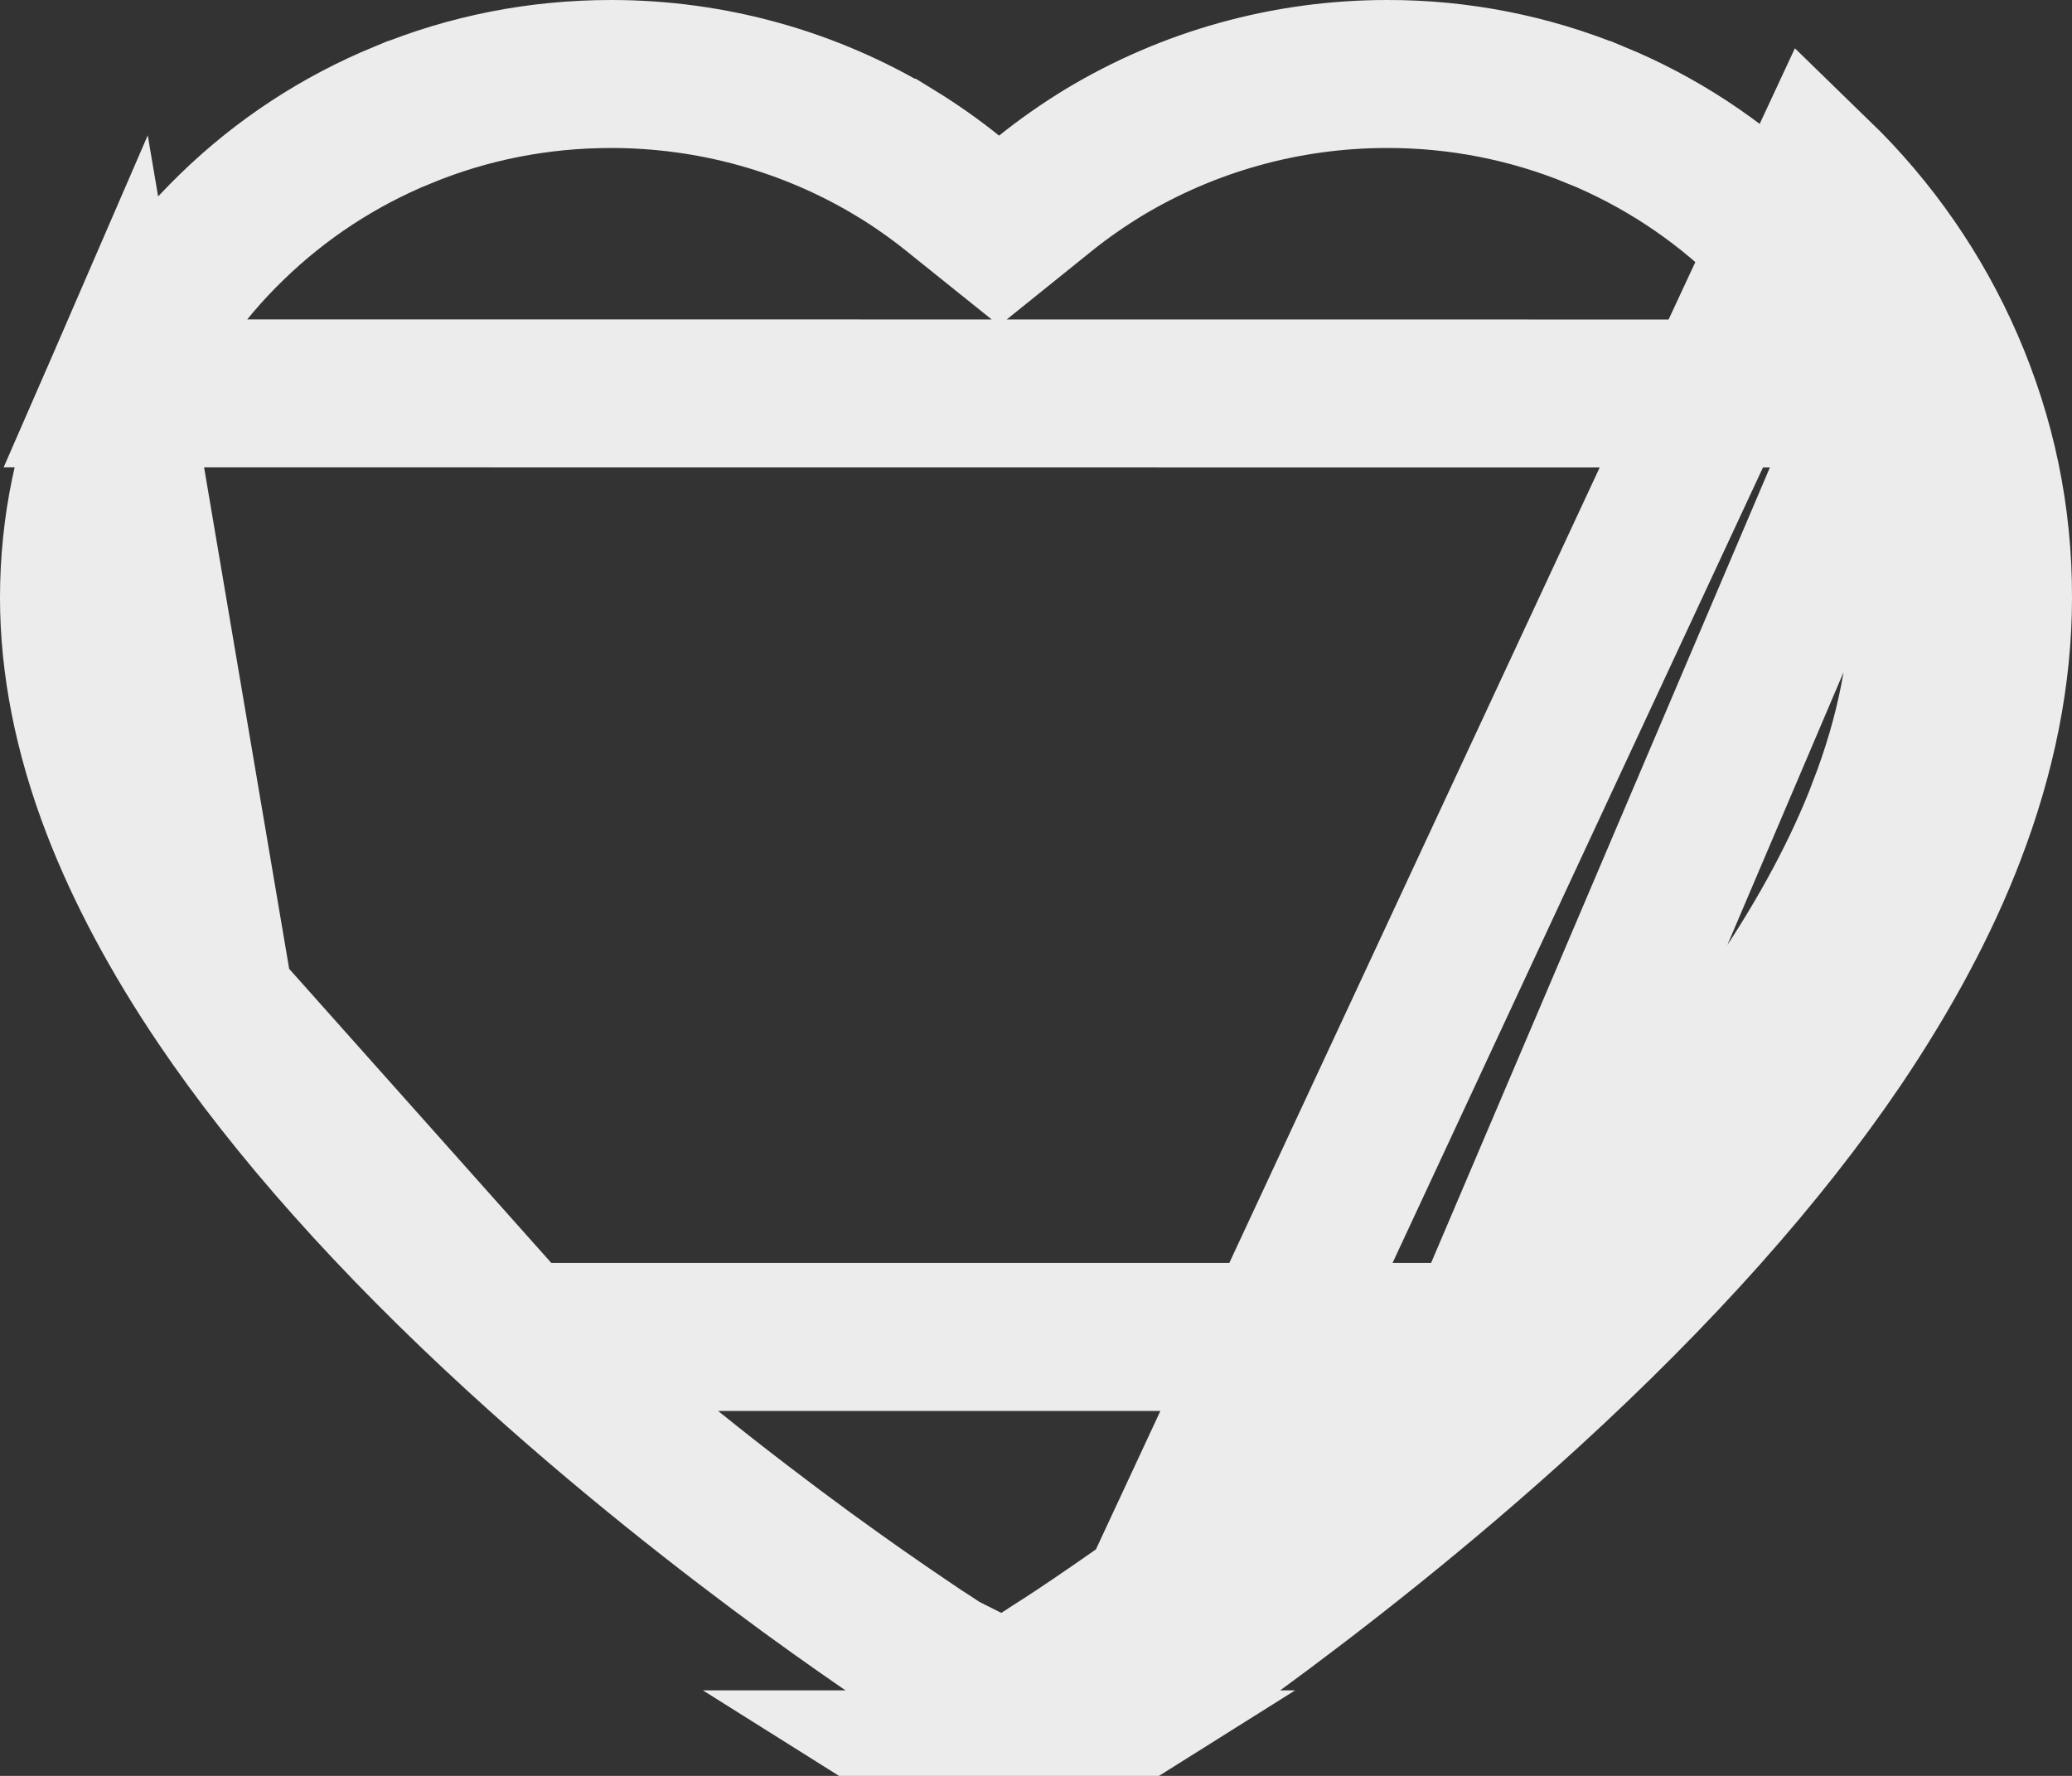 <svg width="14" height="12" viewBox="0 0 14 12" fill="none" xmlns="http://www.w3.org/2000/svg">
<rect x="0" y="0" width="14" height="12" fill="#333333" stroke="none"/>
<path d="M7.39 11.686C7.451 11.648 8.885 10.731 10.337 9.402M7.39 11.686L12.284 1.175C12.662 1.542 12.964 1.978 13.173 2.459C13.391 2.96 13.502 3.492 13.5 4.039C13.5 4.555 13.394 5.094 13.183 5.641C13.008 6.098 12.753 6.573 12.43 7.052C11.917 7.81 11.212 8.601 10.337 9.402M7.39 11.686L7.02 11.922M7.39 11.686L7.02 11.922M10.337 9.402L9.999 9.034M10.337 9.402L9.999 9.034M12.715 2.659C12.531 2.237 12.267 1.855 11.936 1.534L11.936 1.534C11.604 1.211 11.212 0.954 10.782 0.777L10.781 0.777C10.335 0.593 9.856 0.499 9.373 0.5L9.371 0.5C8.692 0.5 8.03 0.685 7.455 1.032L7.455 1.032C7.318 1.116 7.187 1.207 7.064 1.306L6.751 1.558L6.437 1.306C6.314 1.207 6.184 1.116 6.047 1.032L6.046 1.032C5.472 0.685 4.81 0.5 4.13 0.5C3.64 0.5 3.167 0.593 2.721 0.777L2.72 0.777C2.288 0.955 1.9 1.209 1.566 1.534L1.565 1.535L1.565 1.535C1.234 1.855 0.97 2.237 0.787 2.658L12.715 2.659ZM12.715 2.659C12.905 3.097 13.001 3.56 13 4.038V4.039C13 4.486 12.908 4.964 12.716 5.461L12.716 5.462C12.557 5.877 12.322 6.318 12.015 6.772C11.53 7.489 10.854 8.251 10 9.034L12.715 2.659ZM9.999 9.034C8.579 10.334 7.173 11.232 7.122 11.264L7.121 11.265L6.752 11.5L6.752 11.5L6.752 11.5L6.75 11.5L6.748 11.5L6.748 11.5L6.748 11.5L6.379 11.265L6.379 11.264L6.371 11.26C6.371 11.26 6.366 11.257 6.352 11.248C6.339 11.24 6.321 11.228 6.299 11.213C6.253 11.184 6.188 11.141 6.108 11.086C5.946 10.977 5.721 10.821 5.452 10.625C4.915 10.232 4.208 9.682 3.501 9.034L3.501 9.034M9.999 9.034H3.501M3.501 9.034C2.646 8.251 1.97 7.49 1.485 6.772L3.501 9.034ZM7.02 11.922C6.855 12.026 6.645 12.026 6.48 11.922H7.02ZM0.5 4.039C0.5 3.561 0.597 3.096 0.787 2.658L1.485 6.772C1.179 6.319 0.945 5.878 0.784 5.461C0.592 4.963 0.5 4.486 0.5 4.039Z" stroke="#ECECEC"/>
</svg>
